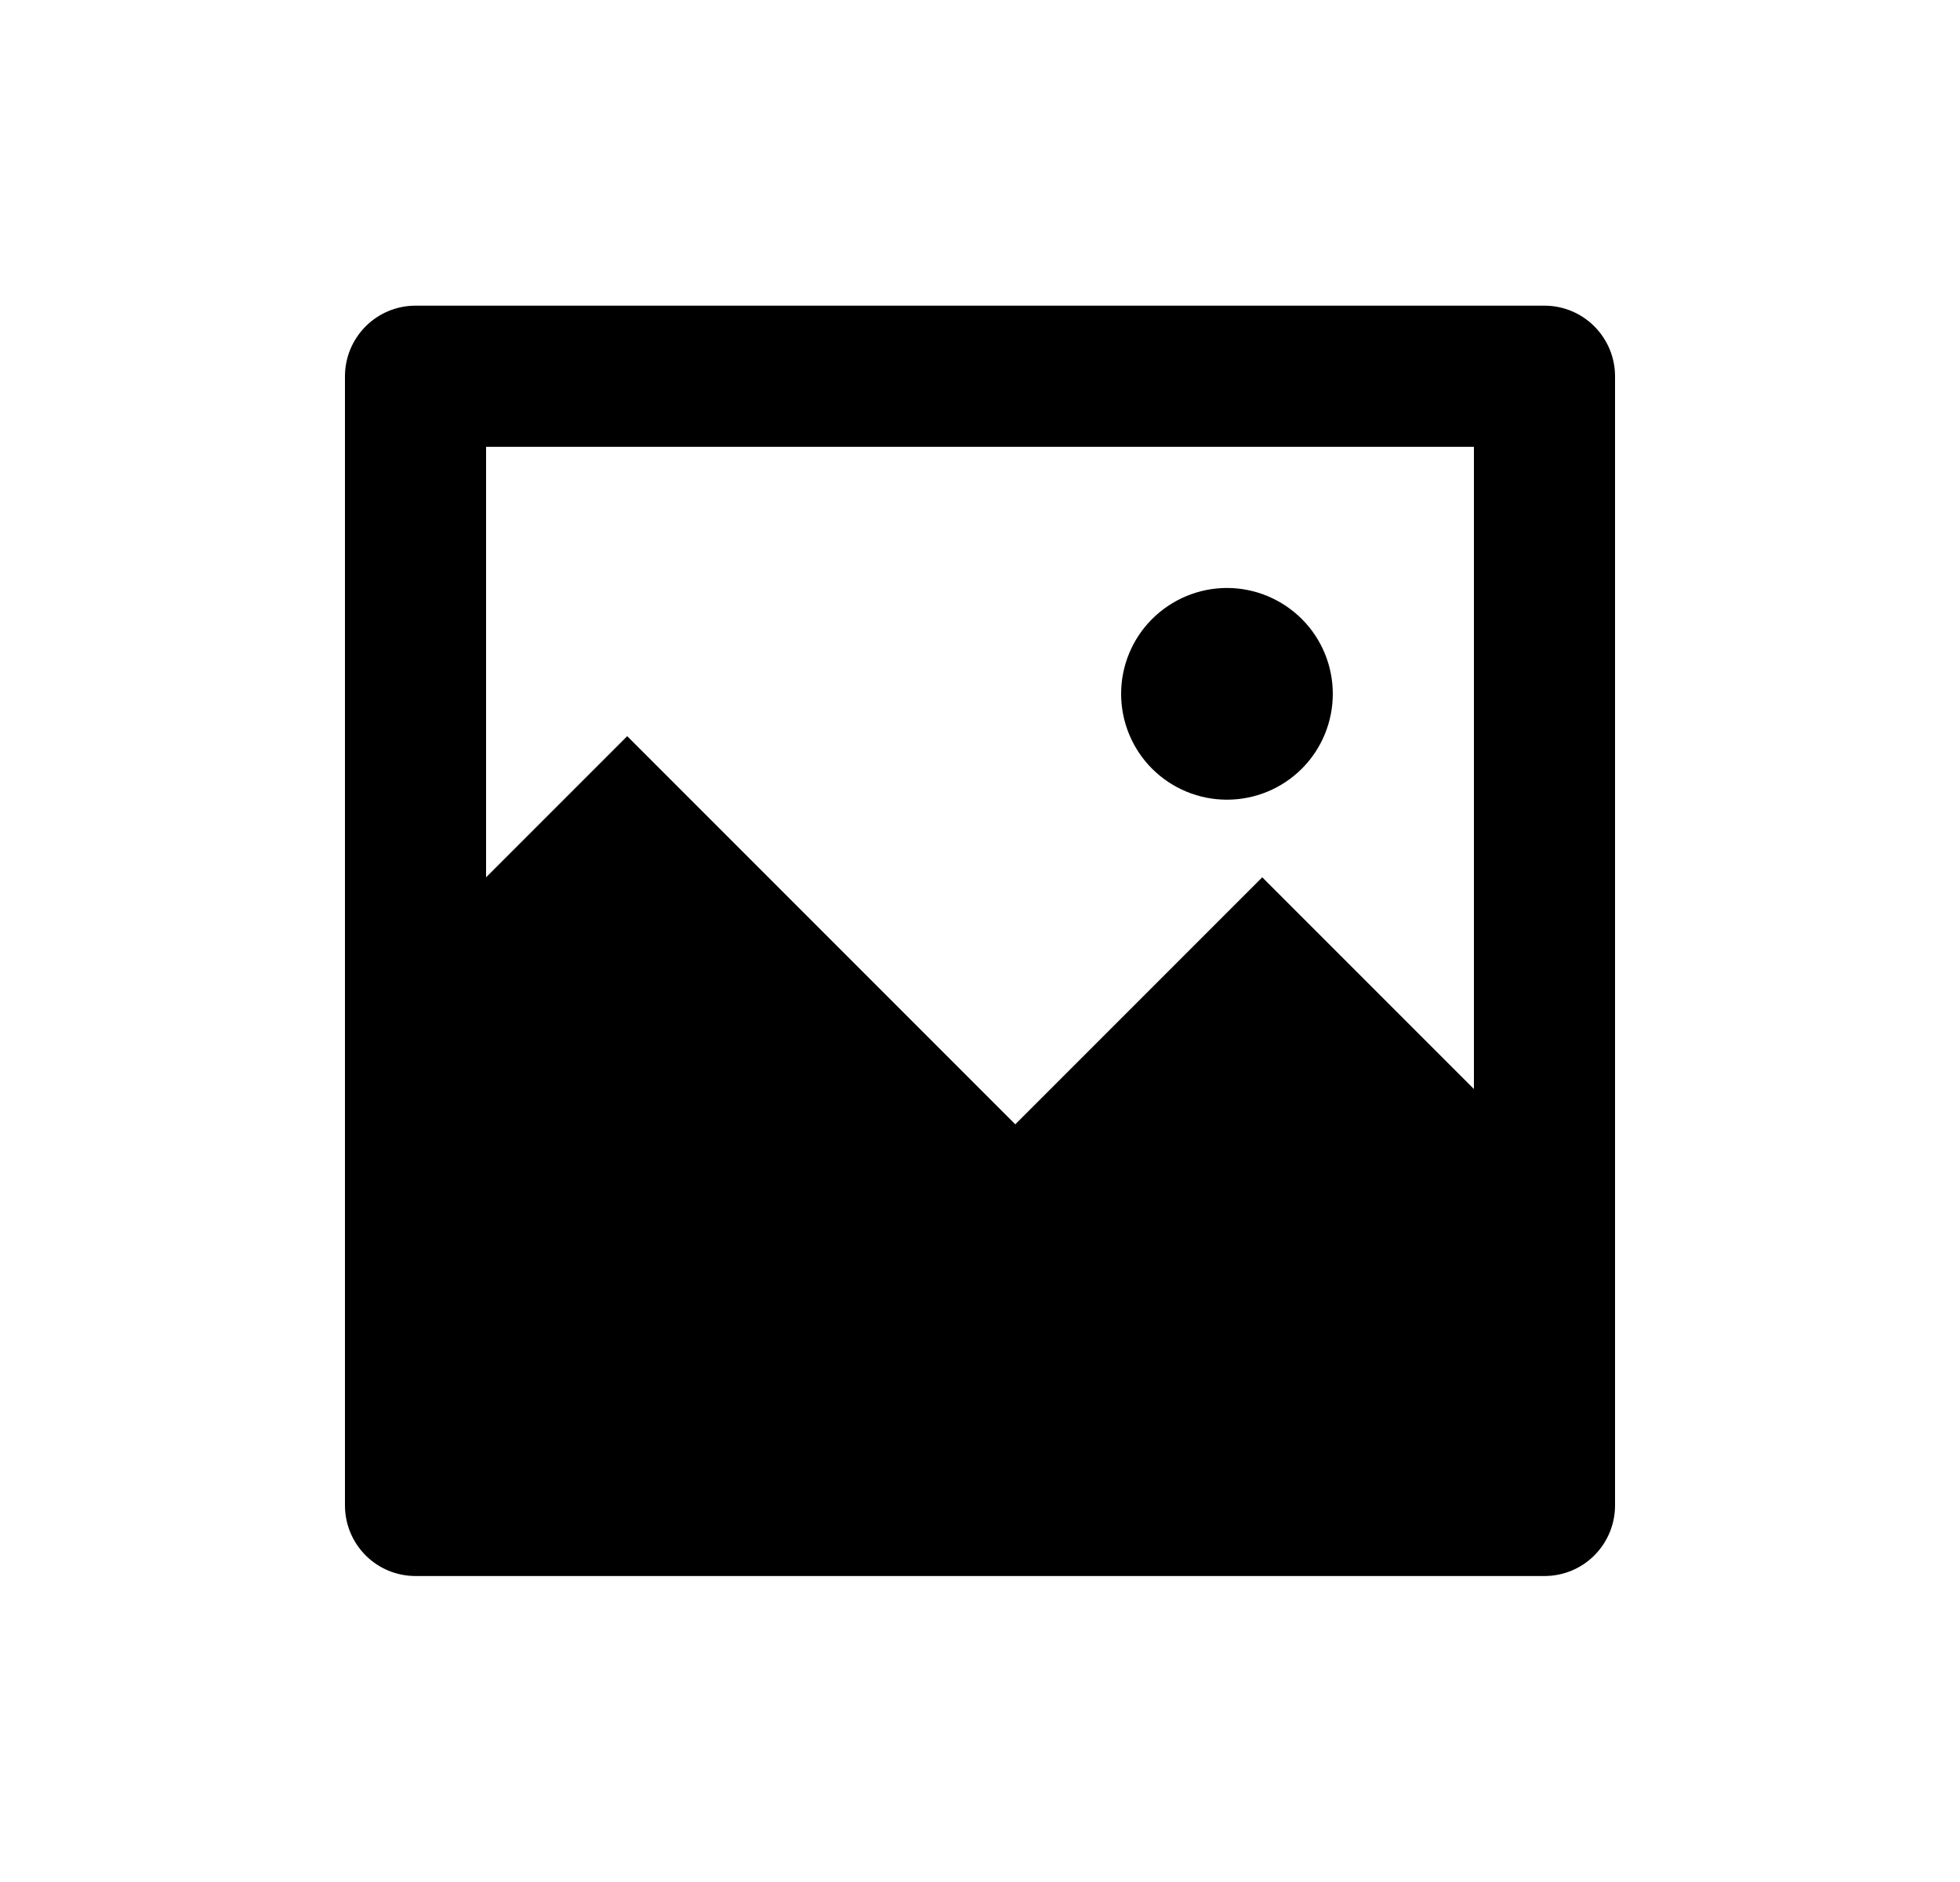 <svg width="25" height="24" viewBox="0 0 25 24" fill="none" xmlns="http://www.w3.org/2000/svg">
<path d="M6.2 11.188L8 9.388L12.95 14.338L16.1 11.188L18.8 13.888V5.698H6.2V11.188ZM5.3 3.898H19.7C19.939 3.898 20.168 3.993 20.336 4.162C20.505 4.331 20.6 4.56 20.6 4.798V19.198C20.6 19.437 20.505 19.666 20.336 19.835C20.168 20.004 19.939 20.098 19.7 20.098H5.3C5.061 20.098 4.832 20.004 4.664 19.835C4.495 19.666 4.4 19.437 4.4 19.198V4.798C4.4 4.56 4.495 4.331 4.664 4.162C4.832 3.993 5.061 3.898 5.3 3.898ZM15.65 10.198C15.292 10.198 14.949 10.056 14.695 9.803C14.442 9.55 14.3 9.206 14.3 8.848C14.3 8.49 14.442 8.147 14.695 7.894C14.949 7.641 15.292 7.498 15.65 7.498C16.008 7.498 16.351 7.641 16.605 7.894C16.858 8.147 17 8.49 17 8.848C17 9.206 16.858 9.55 16.605 9.803C16.351 10.056 16.008 10.198 15.65 10.198Z" fill="#0A0D14" style="fill:#0A0D14;fill:color(display-p3 0.039 0.051 0.078);fill-opacity:1;"/>
</svg>
